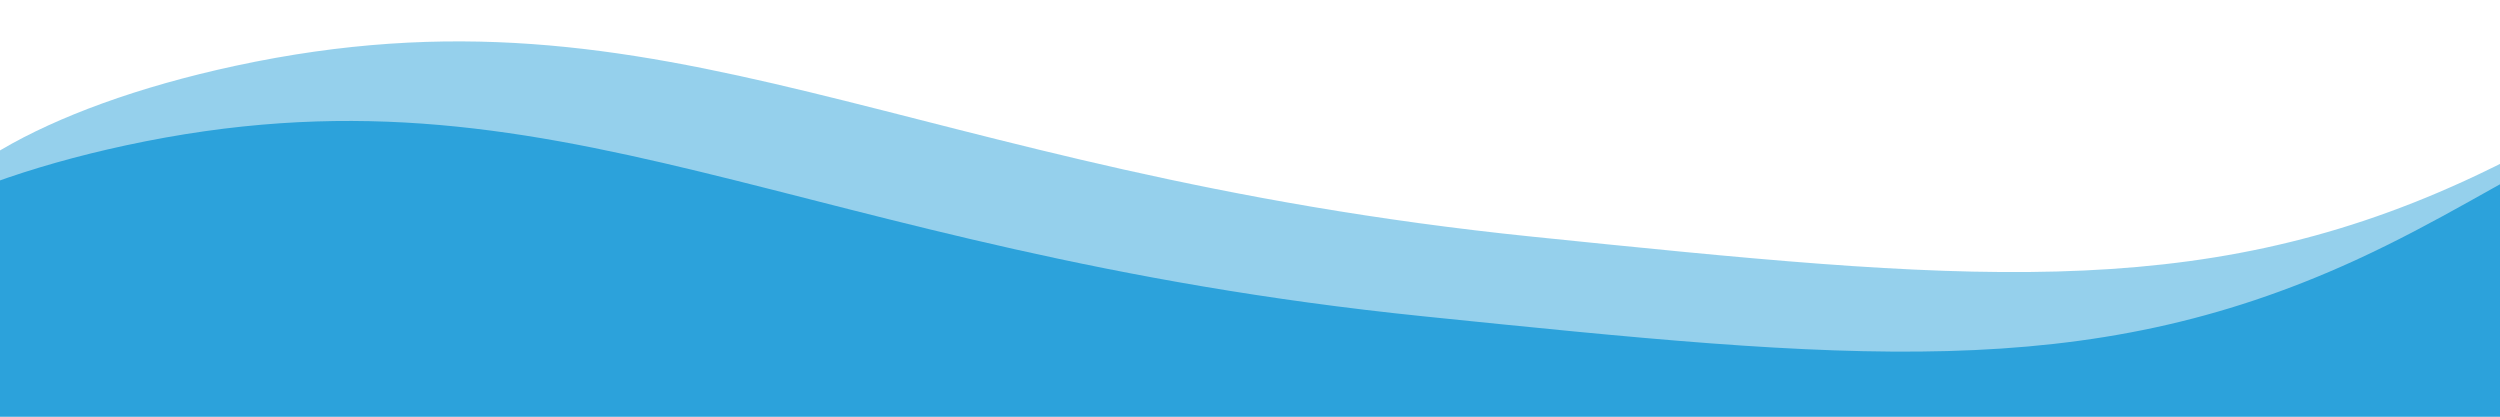 <?xml version="1.0" encoding="utf-8"?>
<!-- Generator: Adobe Illustrator 23.1.1, SVG Export Plug-In . SVG Version: 6.00 Build 0)  -->
<svg version="1.1" id="Layer_1" xmlns="http://www.w3.org/2000/svg" xmlns:xlink="http://www.w3.org/1999/xlink" x="0px" y="0px"
	 viewBox="0 0 1200 200" style="enable-background:new 0 0 1200 200;" xml:space="preserve">
<style type="text/css">
	.st0{opacity:0.5;fill:#2CA2DB;}
	.st1{fill:#2CA2DB;}
</style>
<path class="st0" d="M-41.06,120.33c-0.3-31.34,60.48-68.6,154.05-88.74c207.98-44.76,318.6,50.9,622.88,82.05
	c204.23,20.91,317.49,32.5,447.07-26.79c80.61-36.89,127.6-82.94,177.49-63.63c80.9,31.31,115.58,213.67,73.67,303.07
	C1304.63,602.46,519.01,686.23,76.15,336.33c-6.31-4.99-115.47-55.39-108.84-102.14c2.1-14.79,14.48-20.52,16.74-41.86
	C-12.31,158.1-40.86,141.69-41.06,120.33z"/>
<path class="st1" d="M-93.68,158.52c-0.3-31.34,60.48-68.6,154.05-88.74c207.98-44.76,318.6,50.9,622.88,82.05
	c204.23,20.91,317.49,32.5,447.07-26.79c80.61-36.89,127.6-82.94,177.49-63.63c80.9,31.31,115.58,213.67,73.67,303.07
	C1252.01,640.64,466.39,724.41,23.53,374.51c-6.31-4.99-115.47-55.39-108.84-102.14c2.1-14.79,14.48-20.52,16.74-41.86
	C-64.93,196.28-93.48,179.88-93.68,158.52z"/>
</svg>
